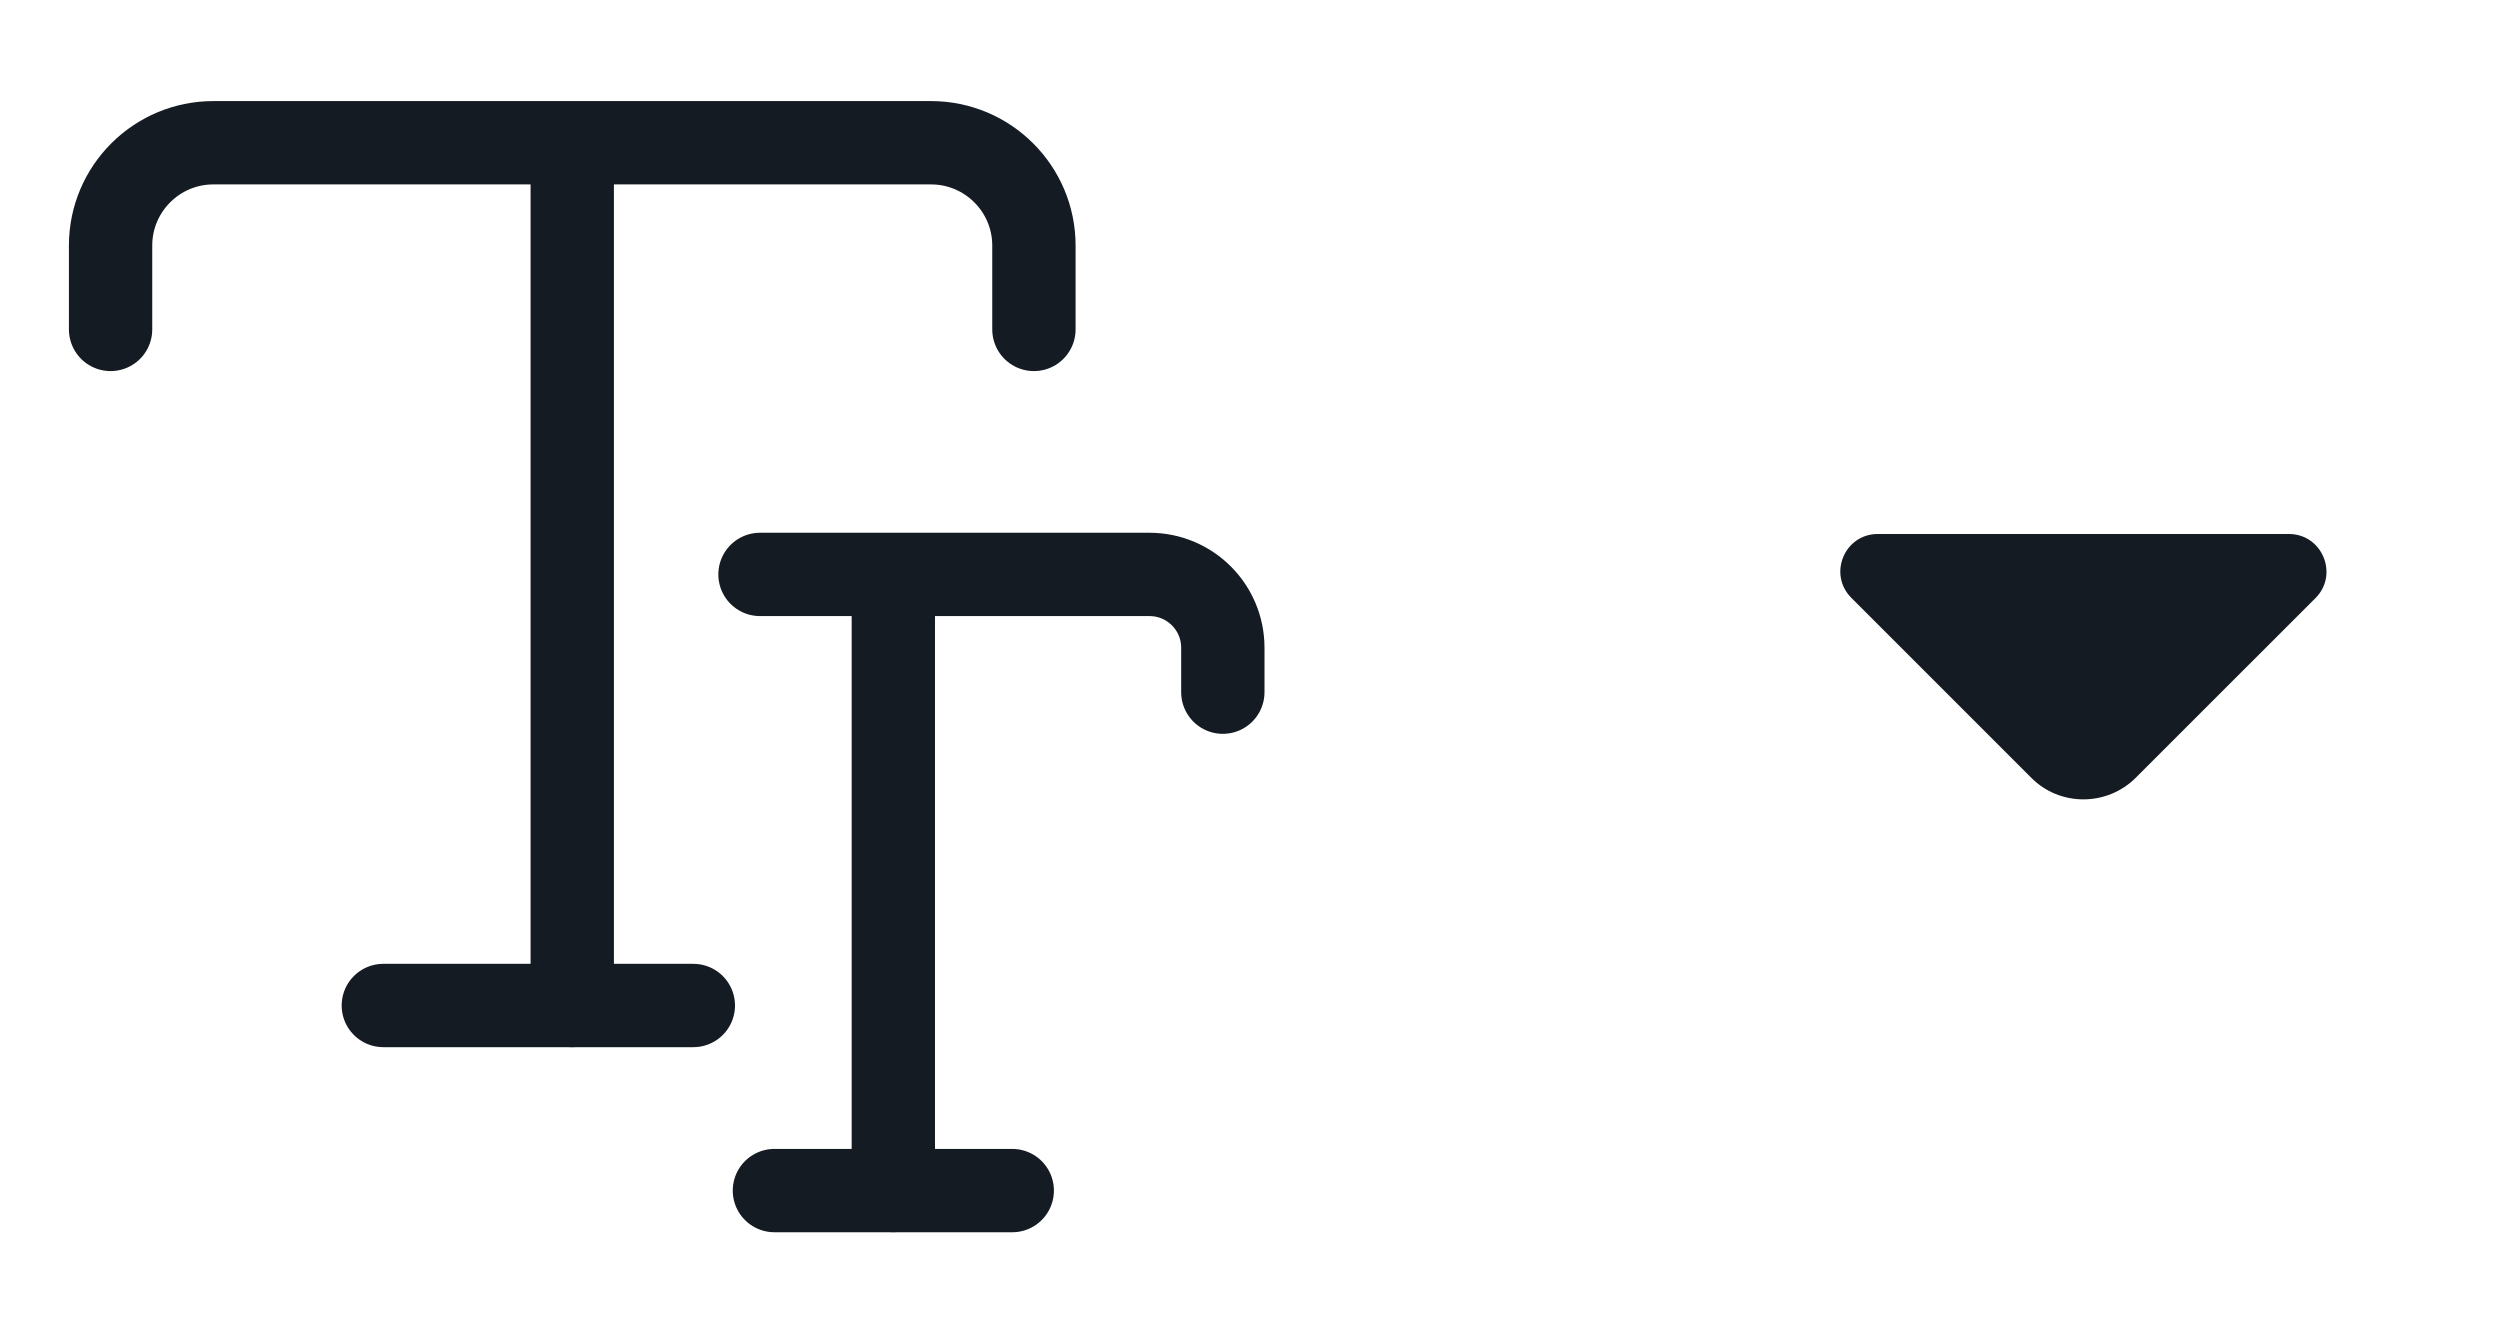 <svg width="30" height="16" viewBox="0 0 30 16" fill="none" xmlns="http://www.w3.org/2000/svg">
<path d="M1.327 3.953V2.946C1.327 2.266 1.88 1.713 2.56 1.713H11.173C11.853 1.713 12.407 2.266 12.407 2.946V3.953" stroke="#151B23" stroke-linecap="round" stroke-linejoin="round"/>
<path d="M6.867 12.066V2.213" stroke="#151B23" stroke-linecap="round" stroke-linejoin="round"/>
<path d="M4.6 12.066H8.32" stroke="#151B23" stroke-linecap="round" stroke-linejoin="round"/>
<path d="M9.12 6.893H13.793C14.28 6.893 14.674 7.286 14.674 7.773V8.306" stroke="#151B23" stroke-linecap="round" stroke-linejoin="round"/>
<path d="M10.72 14.286V7.246" stroke="#151B23" stroke-linecap="round" stroke-linejoin="round"/>
<path d="M9.293 14.287H12.147" stroke="#151B23" stroke-linecap="round" stroke-linejoin="round"/>
<path d="M25.629 9.333L26.45 8.512L27.788 7.175C28.067 6.892 27.867 6.408 27.467 6.408L24.871 6.408H22.533C22.133 6.408 21.933 6.892 22.217 7.175L24.375 9.333C24.717 9.679 25.283 9.679 25.629 9.333Z" fill="#151B23"/>
</svg>
